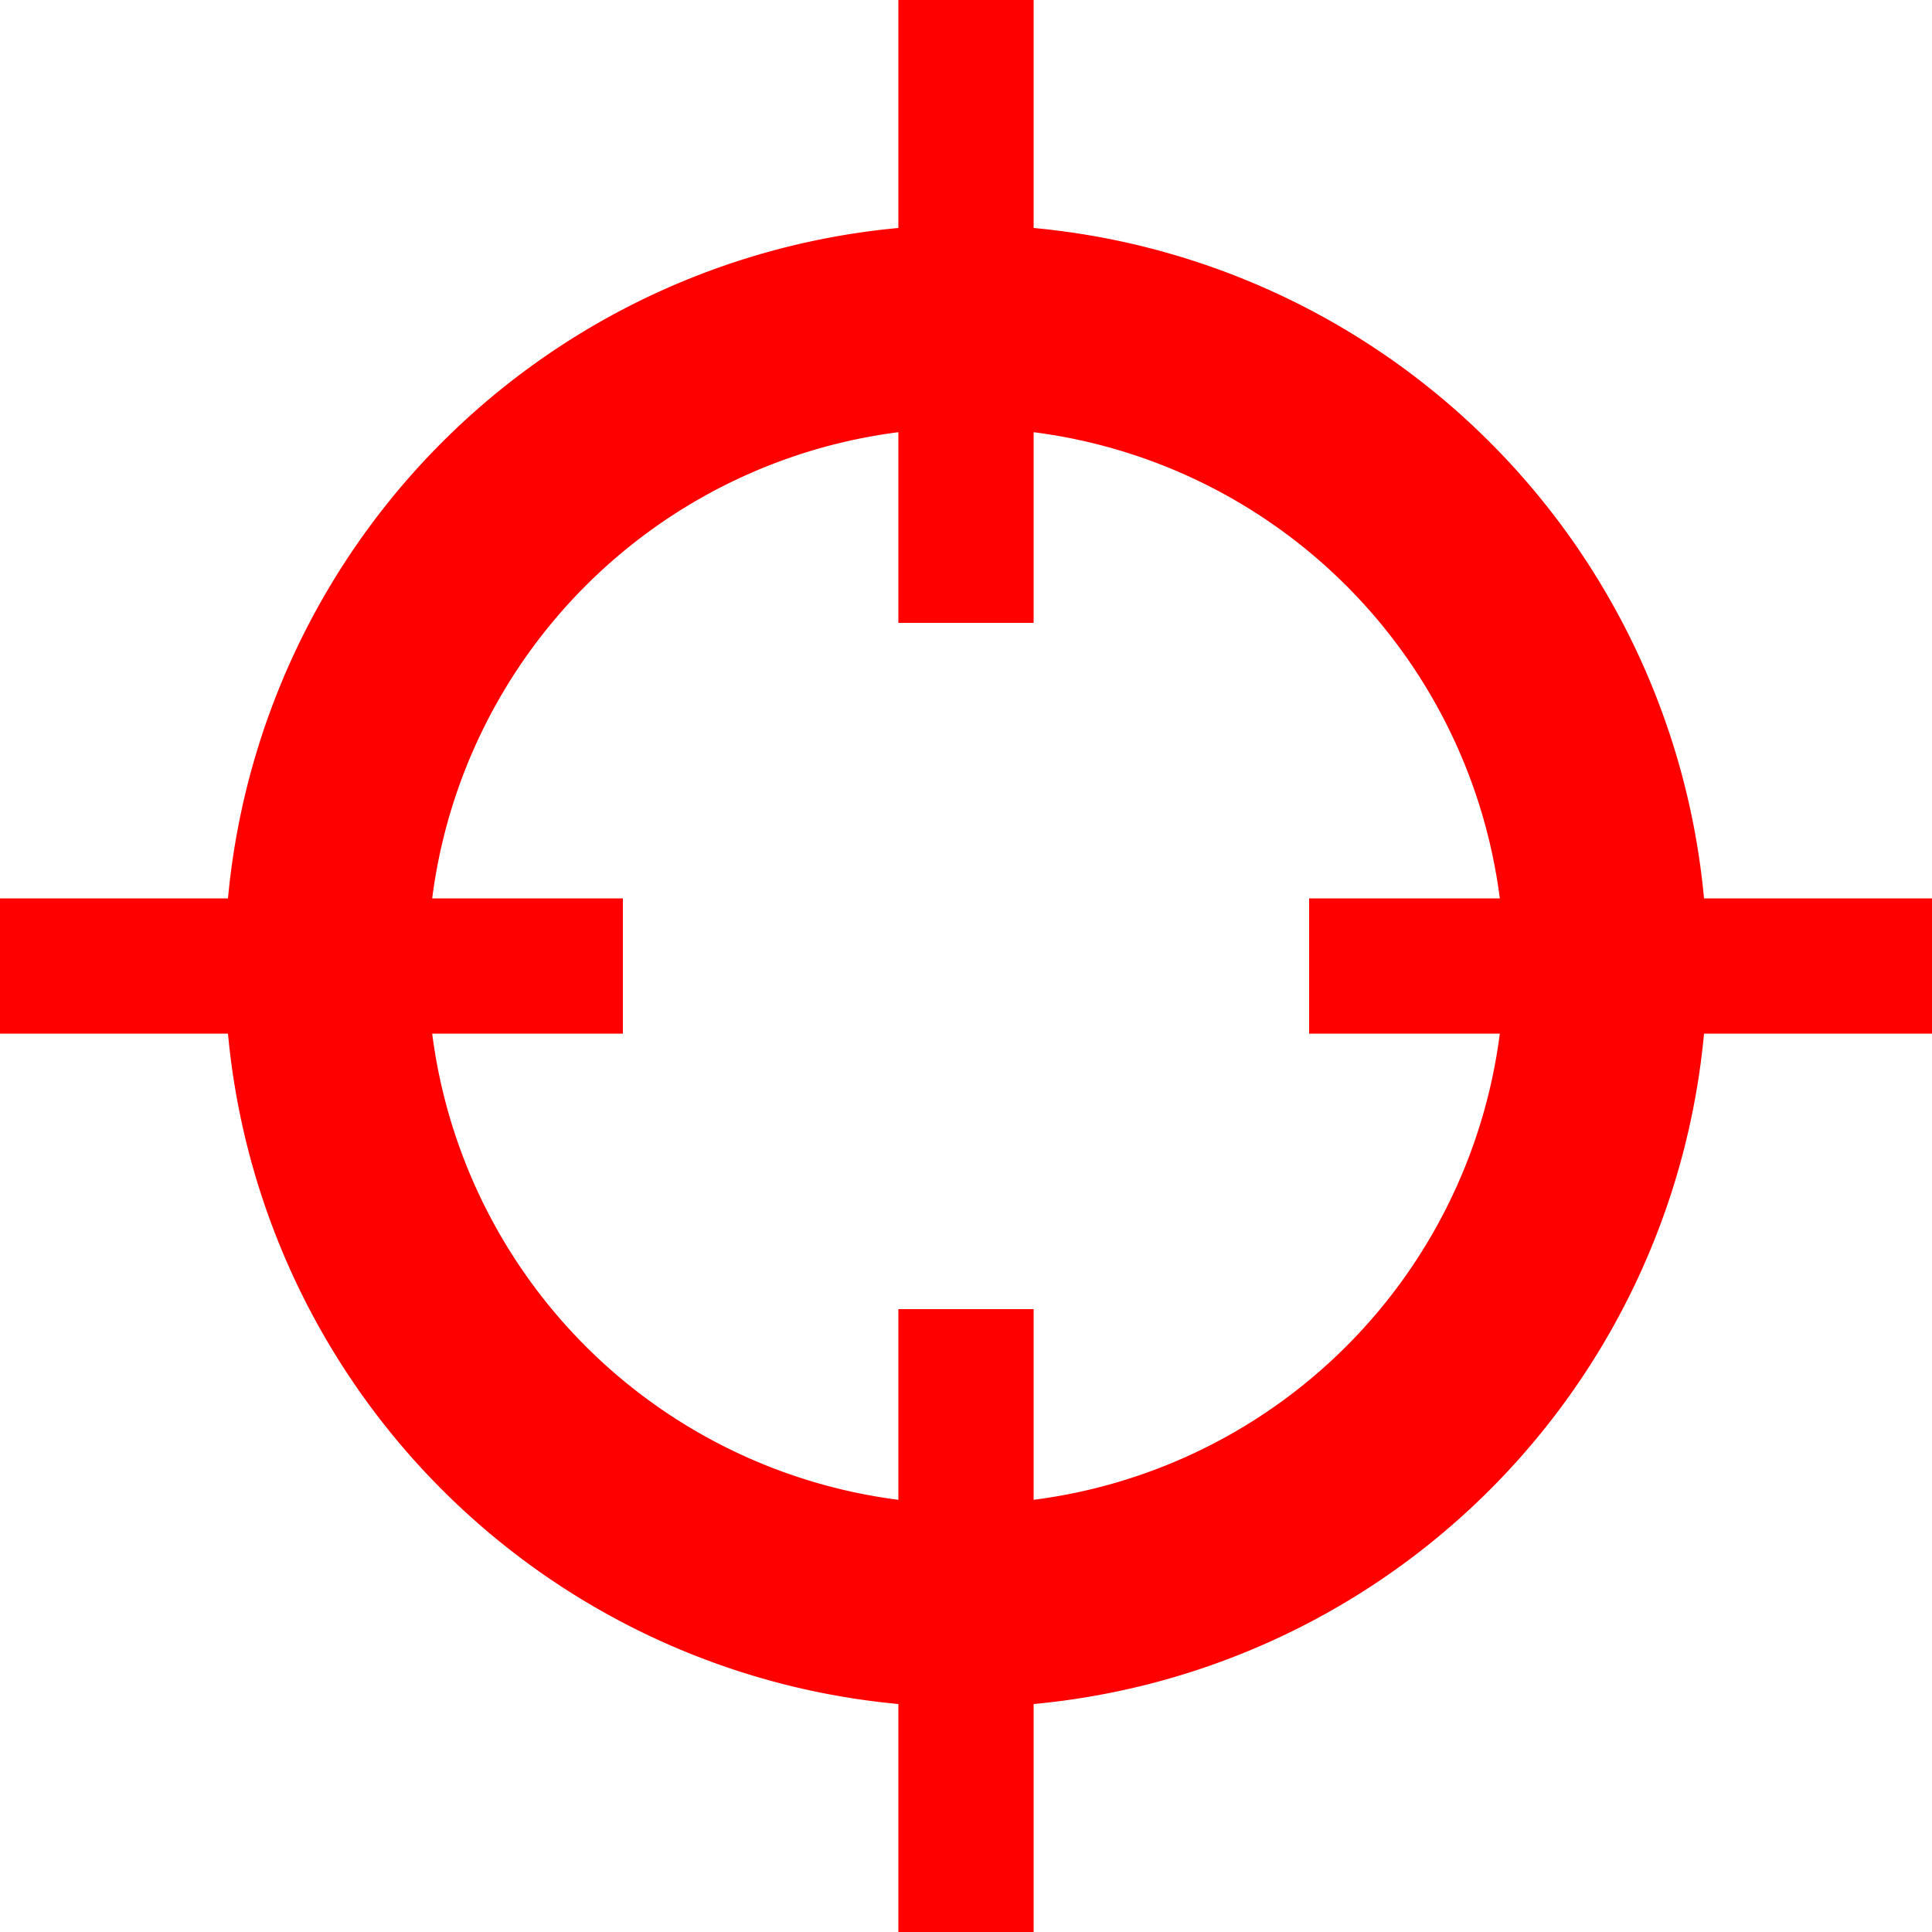 <?xml version="1.0" encoding="UTF-8" standalone="no"?>
<svg
   xmlns:dc="http://purl.org/dc/elements/1.1/"
   xmlns:cc="http://creativecommons.org/ns#"
   xmlns:rdf="http://www.w3.org/1999/02/22-rdf-syntax-ns#"
   xmlns:svg="http://www.w3.org/2000/svg"
   xmlns="http://www.w3.org/2000/svg"
   xmlns:sodipodi="http://sodipodi.sourceforge.net/DTD/sodipodi-0.dtd"
   xmlns:inkscape="http://www.inkscape.org/namespaces/inkscape"
   id="Layer_1"
   data-name="Layer 1"
   viewBox="0 0 200 200"
   version="1.1"
   sodipodi:docname="hub01.svg"
   inkscape:version="1.0.1 (3bc2e813f5, 2020-09-07)">
  <sodipodi:namedview
     pagecolor="#ffffff"
     bordercolor="#666666"
     borderopacity="1"
     objecttolerance="10"
     gridtolerance="10"
     guidetolerance="10"
     inkscape:pageopacity="0"
     inkscape:pageshadow="2"
     inkscape:window-width="979"
     inkscape:window-height="480"
     id="namedview11"
     showgrid="false"
     inkscape:zoom="1.2518681"
     inkscape:cx="100"
     inkscape:cy="100"
     inkscape:window-x="0"
     inkscape:window-y="0"
     inkscape:window-maximized="0"
     inkscape:current-layer="Layer_1" />
  <defs
     id="defs4">
    <style
       id="style2">.cls-1{fill:#f07b05;}</style>
    <filter
       inkscape:collect="always"
       style="color-interpolation-filters:sRGB"
       id="filter846"
       x="-1.08e-05"
       width="1"
       y="-1.08e-05"
       height="1">
      <feGaussianBlur
         inkscape:collect="always"
         stdDeviation="0.001"
         id="feGaussianBlur848" />
    </filter>
  </defs>
  <title
     id="title6">icon-hardpoint</title>
  <path
     class="cls-1"
     d="M200,93H176.4A76.83,76.83,0,0,0,107,23.6V0H93V23.6A76.83,76.83,0,0,0,23.6,93H0v14H23.6A76.83,76.83,0,0,0,93,176.4V200h14V176.4A76.83,76.83,0,0,0,176.4,107H200Zm-93,62.26V135.52H93v19.74A55.8,55.8,0,0,1,44.74,107H64.48V93H44.74A55.8,55.8,0,0,1,93,44.74V64.48h14V44.74A55.8,55.8,0,0,1,155.26,93H135.52v14h19.74A55.8,55.8,0,0,1,107,155.26Z"
     id="path8"
     style="fill:#ff0000;fill-opacity:1;filter:url(#filter846)" />
</svg>
